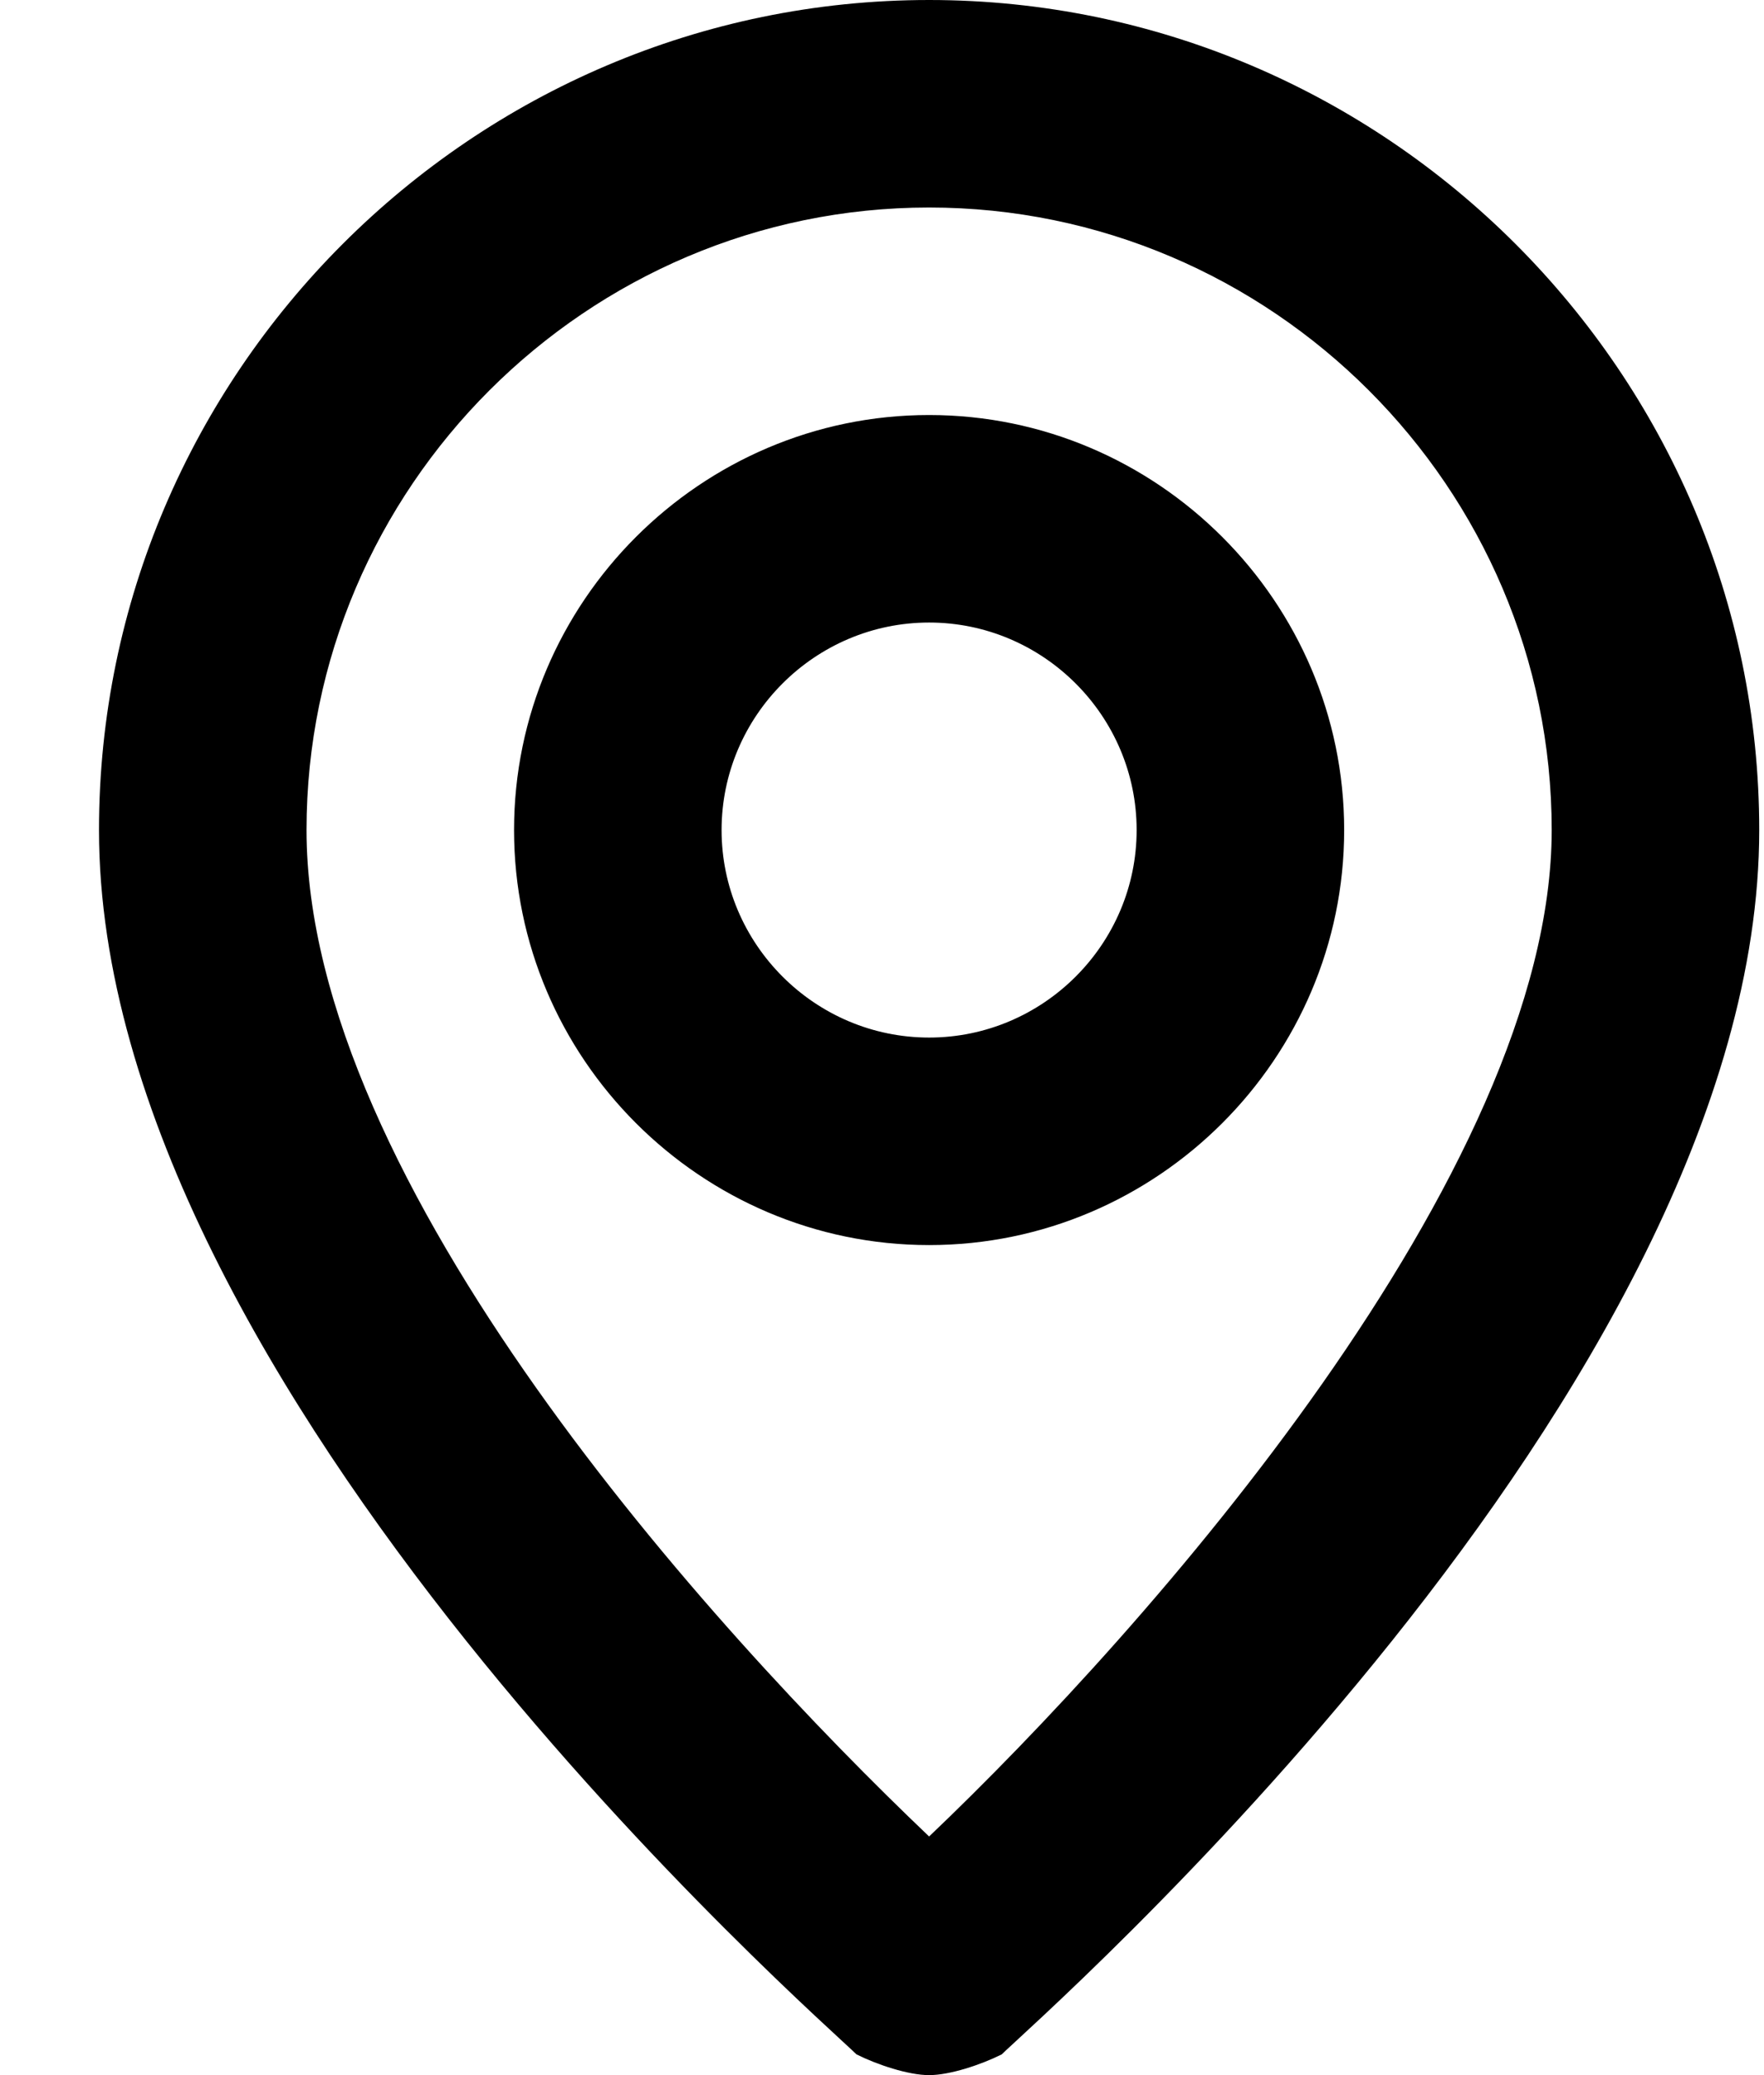 <svg width="17" height="20" viewBox="0 0 17 20" fill="none" xmlns="http://www.w3.org/2000/svg">
<path d="M8.954 0C4.554 0 0.954 3.6 0.954 8C0.954 13.4 7.954 19.5 8.254 19.8C8.454 19.9 8.754 20 8.954 20C9.154 20 9.454 19.9 9.654 19.8C9.954 19.5 16.954 13.4 16.954 8C16.954 3.6 13.354 0 8.954 0ZM8.954 17.7C6.854 15.7 2.954 11.4 2.954 8C2.954 4.7 5.654 2 8.954 2C12.254 2 14.954 4.7 14.954 8C14.954 11.3 11.054 15.7 8.954 17.7ZM8.954 4C6.754 4 4.954 5.8 4.954 8C4.954 10.2 6.754 12 8.954 12C11.154 12 12.954 10.2 12.954 8C12.954 5.8 11.154 4 8.954 4ZM8.954 10C7.854 10 6.954 9.1 6.954 8C6.954 6.9 7.854 6 8.954 6C10.054 6 10.954 6.9 10.954 8C10.954 9.1 10.054 10 8.954 10Z" fill="black"/>
</svg>
